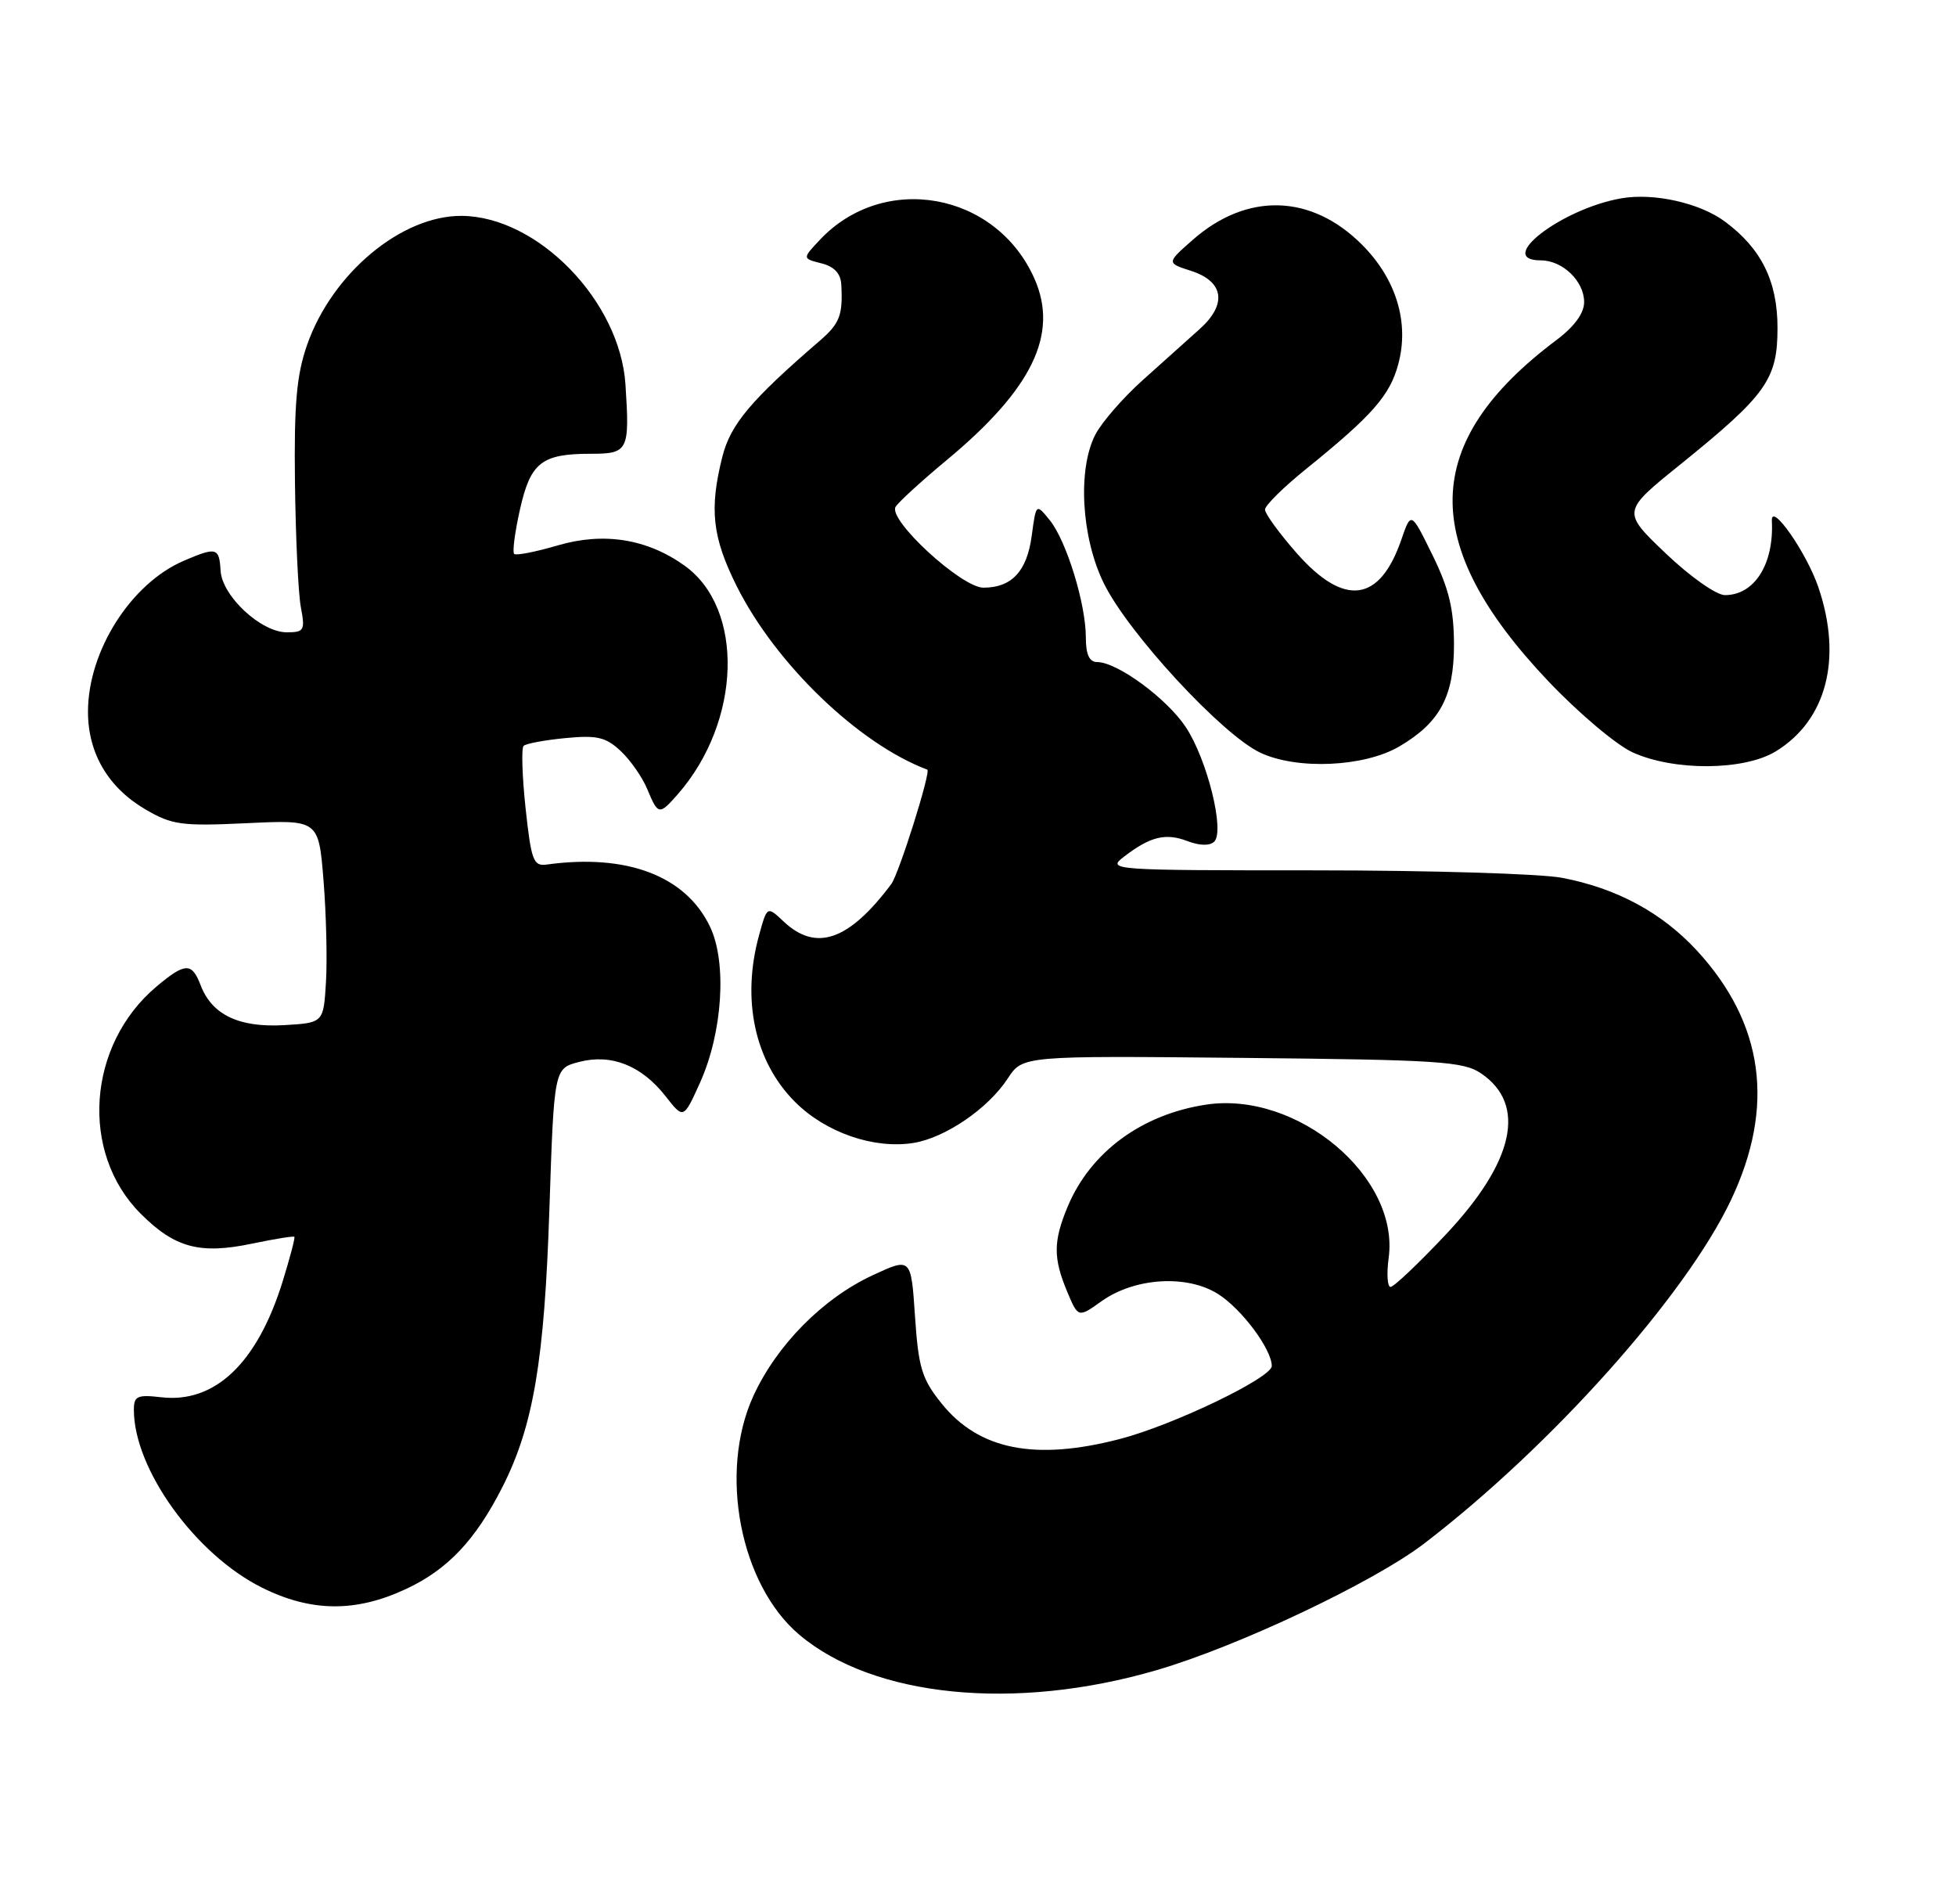 <?xml version="1.0" encoding="UTF-8" standalone="no"?>
<!DOCTYPE svg PUBLIC "-//W3C//DTD SVG 1.1//EN" "http://www.w3.org/Graphics/SVG/1.1/DTD/svg11.dtd" >
<svg xmlns="http://www.w3.org/2000/svg" xmlns:xlink="http://www.w3.org/1999/xlink" version="1.1" viewBox="0 0 263 256">
 <g >
 <path fill="currentColor"
d=" M 155.50 224.52 C 166.46 221.33 184.70 212.69 191.50 207.49 C 208.57 194.42 226.62 174.22 232.73 161.35 C 238.71 148.76 237.18 137.58 228.16 127.78 C 223.44 122.67 217.37 119.40 210.01 118.00 C 207.10 117.45 192.13 117.00 176.73 117.00 C 149.40 117.00 148.79 116.96 151.12 115.17 C 154.66 112.45 156.72 111.94 159.67 113.07 C 161.33 113.70 162.68 113.72 163.27 113.13 C 164.70 111.70 162.31 102.09 159.45 97.76 C 156.91 93.91 150.22 89.00 147.52 89.00 C 146.47 89.00 146.00 87.98 146.00 85.68 C 146.00 81.17 143.39 72.70 141.15 69.93 C 139.31 67.66 139.31 67.66 138.72 72.05 C 138.08 76.80 136.03 79.00 132.23 79.00 C 129.27 79.00 119.35 69.86 120.42 68.13 C 120.82 67.48 123.93 64.64 127.33 61.82 C 138.81 52.27 142.38 44.90 139.09 37.46 C 133.93 25.80 118.79 23.09 110.19 32.29 C 107.88 34.75 107.88 34.75 110.44 35.40 C 112.17 35.83 113.04 36.76 113.12 38.27 C 113.34 42.39 112.91 43.49 110.20 45.83 C 100.96 53.79 98.23 57.05 97.13 61.38 C 95.35 68.46 95.77 72.22 99.06 78.80 C 104.28 89.24 115.46 100.00 124.68 103.46 C 125.22 103.66 120.87 117.47 119.83 118.86 C 114.14 126.44 109.74 127.98 105.39 123.90 C 103.15 121.79 103.15 121.79 102.08 125.65 C 99.67 134.33 101.46 142.70 106.90 148.13 C 111.03 152.26 117.52 154.50 122.85 153.64 C 127.12 152.94 132.87 149.01 135.50 144.98 C 137.50 141.92 137.50 141.92 167.00 142.21 C 193.48 142.47 196.77 142.68 199.15 144.30 C 205.32 148.49 203.61 156.20 194.33 166.03 C 190.72 169.86 187.41 173.00 186.97 173.00 C 186.54 173.00 186.43 171.23 186.72 169.07 C 188.18 158.19 174.44 146.66 162.20 148.49 C 153.52 149.79 146.62 154.87 143.55 162.22 C 141.62 166.85 141.60 169.11 143.48 173.61 C 144.97 177.16 144.97 177.16 148.11 174.92 C 152.56 171.75 159.58 171.31 163.76 173.94 C 166.93 175.93 170.99 181.36 171.00 183.63 C 171.00 185.21 157.71 191.60 150.54 193.45 C 139.17 196.40 131.63 194.90 126.63 188.70 C 123.95 185.38 123.50 183.90 123.03 176.97 C 122.50 169.03 122.50 169.03 117.34 171.43 C 110.63 174.54 104.43 180.82 101.29 187.67 C 96.60 197.93 99.51 213.04 107.48 219.76 C 117.46 228.18 136.51 230.07 155.50 224.52 Z  M 54.54 213.63 C 60.18 211.01 63.93 207.05 67.57 199.87 C 71.72 191.66 73.20 182.92 73.87 162.56 C 74.50 143.62 74.50 143.62 77.89 142.75 C 82.21 141.63 86.26 143.24 89.49 147.36 C 91.91 150.46 91.91 150.46 94.15 145.48 C 97.16 138.76 97.76 129.40 95.48 124.60 C 92.23 117.75 84.30 114.73 73.51 116.22 C 71.72 116.47 71.43 115.69 70.67 108.67 C 70.21 104.36 70.09 100.58 70.40 100.27 C 70.70 99.96 73.24 99.49 76.02 99.22 C 80.29 98.81 81.47 99.09 83.47 100.97 C 84.77 102.19 86.38 104.50 87.04 106.10 C 88.49 109.59 88.64 109.61 91.15 106.75 C 99.69 96.97 100.13 81.79 92.02 76.02 C 86.99 72.43 81.17 71.51 75.02 73.31 C 72.03 74.19 69.37 74.71 69.13 74.46 C 68.88 74.21 69.23 71.53 69.91 68.50 C 71.33 62.17 72.81 61.00 79.43 61.00 C 84.48 61.00 84.68 60.59 84.10 51.70 C 83.37 40.47 72.30 29.09 62.07 29.02 C 53.97 28.97 44.64 36.76 41.28 46.39 C 39.88 50.42 39.53 54.31 39.66 64.86 C 39.75 72.20 40.10 79.74 40.45 81.61 C 41.04 84.74 40.90 85.00 38.56 85.00 C 35.10 85.00 29.86 80.13 29.66 76.72 C 29.48 73.60 29.11 73.50 24.72 75.38 C 17.59 78.44 11.83 87.52 11.83 95.68 C 11.83 101.26 14.55 105.88 19.56 108.81 C 23.13 110.90 24.41 111.07 33.17 110.66 C 42.84 110.20 42.84 110.20 43.50 118.35 C 43.86 122.83 44.01 128.97 43.83 132.00 C 43.50 137.50 43.50 137.50 38.16 137.81 C 32.12 138.15 28.49 136.41 26.98 132.45 C 25.80 129.35 24.90 129.38 21.03 132.63 C 11.72 140.47 10.71 154.95 18.91 163.15 C 23.51 167.75 26.87 168.65 33.89 167.18 C 36.90 166.55 39.46 166.14 39.58 166.26 C 39.70 166.39 38.98 169.11 37.99 172.31 C 34.58 183.26 28.89 188.67 21.68 187.83 C 18.46 187.46 18.00 187.67 18.00 189.52 C 18.00 197.49 26.27 208.96 35.22 213.42 C 41.80 216.70 47.81 216.77 54.54 213.63 Z  M 188.14 100.35 C 193.61 97.14 195.50 93.62 195.50 86.68 C 195.49 81.90 194.84 79.16 192.61 74.62 C 189.73 68.75 189.73 68.75 188.43 72.52 C 185.52 80.99 180.76 81.62 174.37 74.38 C 172.01 71.69 170.08 69.05 170.09 68.50 C 170.09 67.95 172.60 65.47 175.67 63.00 C 184.52 55.85 186.88 53.16 188.01 48.95 C 189.52 43.36 187.73 37.49 183.12 32.88 C 176.32 26.08 167.68 25.83 160.39 32.23 C 156.84 35.35 156.84 35.35 160.17 36.42 C 164.58 37.85 165.02 40.91 161.30 44.24 C 159.76 45.63 156.33 48.70 153.67 51.08 C 151.02 53.45 148.14 56.76 147.28 58.42 C 144.87 63.08 145.39 72.23 148.41 78.40 C 151.69 85.10 164.32 98.77 169.47 101.19 C 174.42 103.51 183.42 103.11 188.14 100.35 Z  M 238.76 101.01 C 245.60 96.83 247.76 88.52 244.49 78.93 C 242.89 74.25 238.10 67.41 238.24 70.00 C 238.54 75.83 235.91 80.00 231.93 80.00 C 230.77 80.00 227.24 77.51 223.97 74.39 C 218.08 68.77 218.08 68.77 225.87 62.49 C 237.53 53.07 239.00 51.01 239.00 44.07 C 239.00 37.80 236.82 33.40 231.92 29.78 C 228.55 27.28 222.38 25.90 218.00 26.66 C 209.96 28.06 200.95 35.00 207.17 35.00 C 210.10 35.00 213.00 37.79 213.00 40.61 C 213.00 42.10 211.69 43.90 209.28 45.71 C 191.02 59.40 190.68 73.11 208.16 91.55 C 212.20 95.81 217.30 100.12 219.50 101.13 C 225.06 103.67 234.49 103.61 238.76 101.01 Z "/>
</g>
</svg>